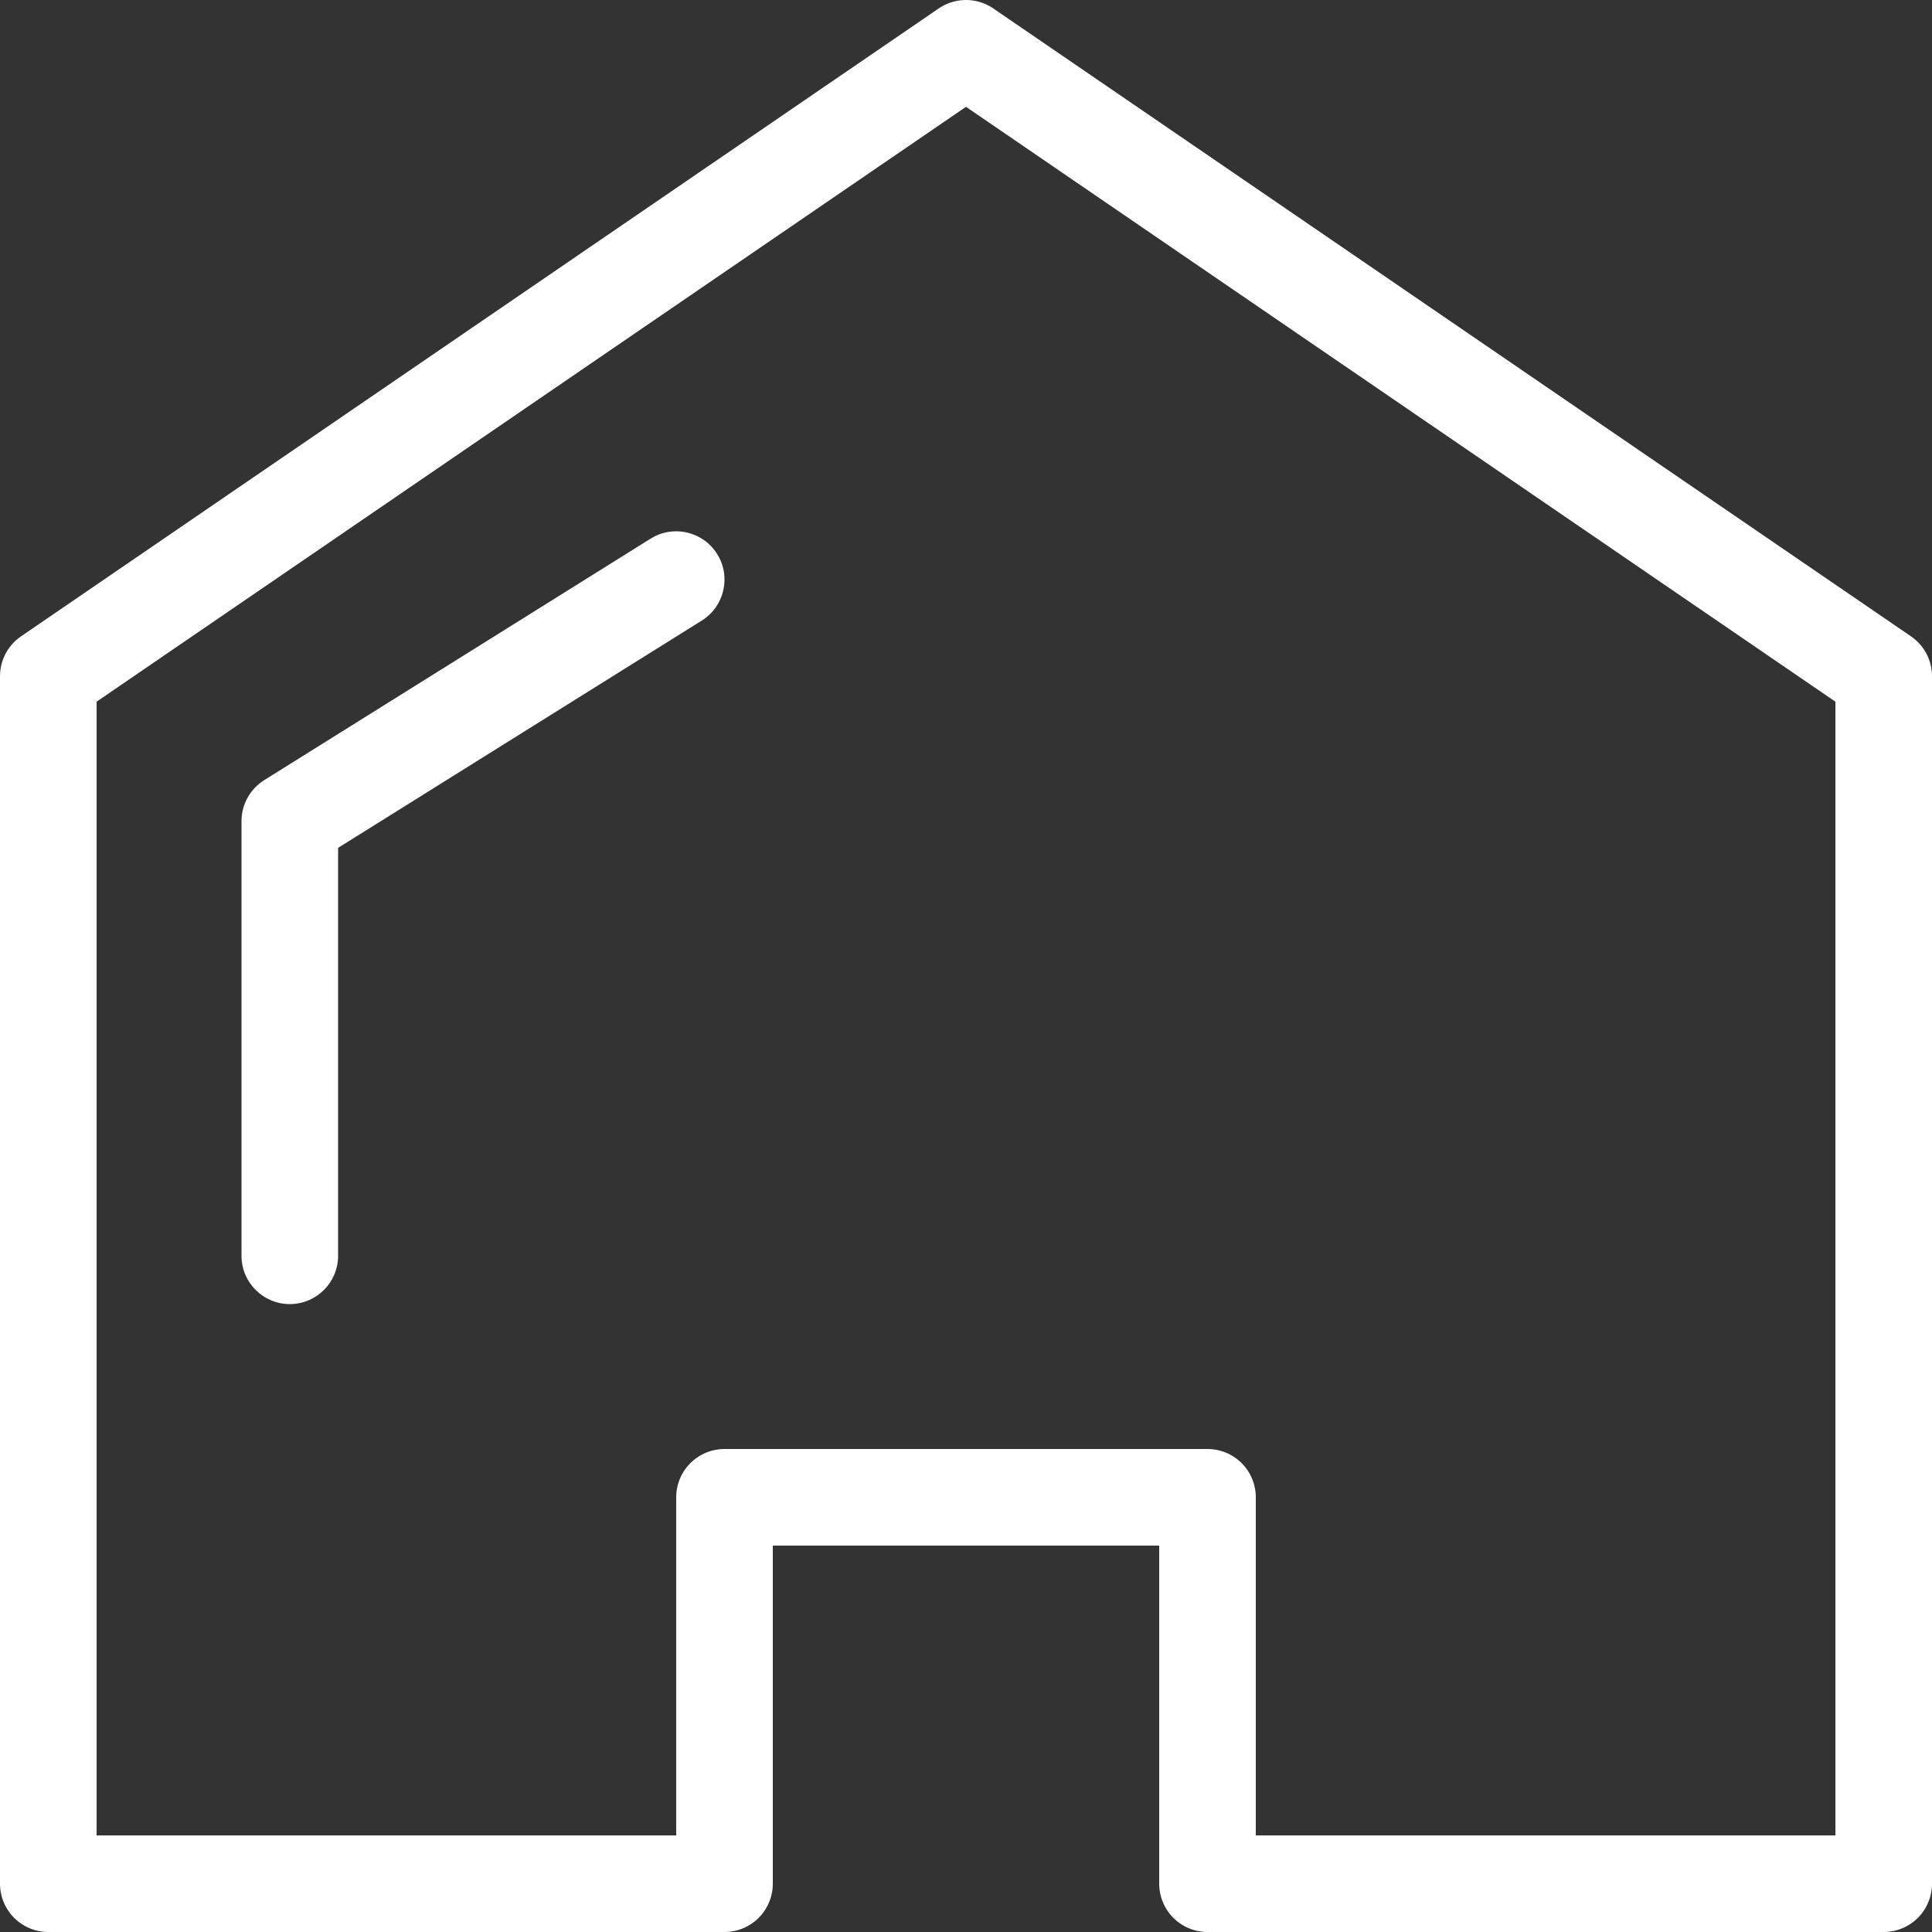 <?xml version="1.0" encoding="UTF-8"?>
<svg width="40px" height="40px" viewBox="0 0 40 40" version="1.1" xmlns="http://www.w3.org/2000/svg" xmlns:xlink="http://www.w3.org/1999/xlink">
    <rect x="0" y="0" width="40" height="40" fill="#333333" stroke="none"/>
    <!-- Generator: Sketch 55.1 (78136) - https://sketchapp.com -->
    <title>icon_buttom_home_n</title>
    <desc>Created with Sketch.</desc>
    <g id="主页-黑色" stroke="none" stroke-width="1" fill="none" fill-rule="evenodd">
        <g id="icon_buttom_home_n" fill-rule="nonzero">
            <rect id="Rectangle-12" x="0" y="0" width="40" height="40"></rect>
            <polygon id="Combined-Shape" stroke="#FFFFFF" stroke-width="2" stroke-linecap="round" stroke-linejoin="round" points="1 14 20 1 39 14 39 39 25 39 25 31 15 31 15 39 1 39"></polygon>
            <path d="M14.53,12.848 C14.998,12.555 15.141,11.938 14.848,11.47 C14.555,11.002 13.938,10.859 13.47,11.152 L5.47,16.152 C5.178,16.335 5,16.655 5,17 L5,26 C5,26.552 5.448,27 6,27 C6.552,27 7,26.552 7,26 L7,17.554 L14.53,12.848 Z" id="Path-2" fill="#FFFFFF"></path>
        </g>
    </g>
</svg>